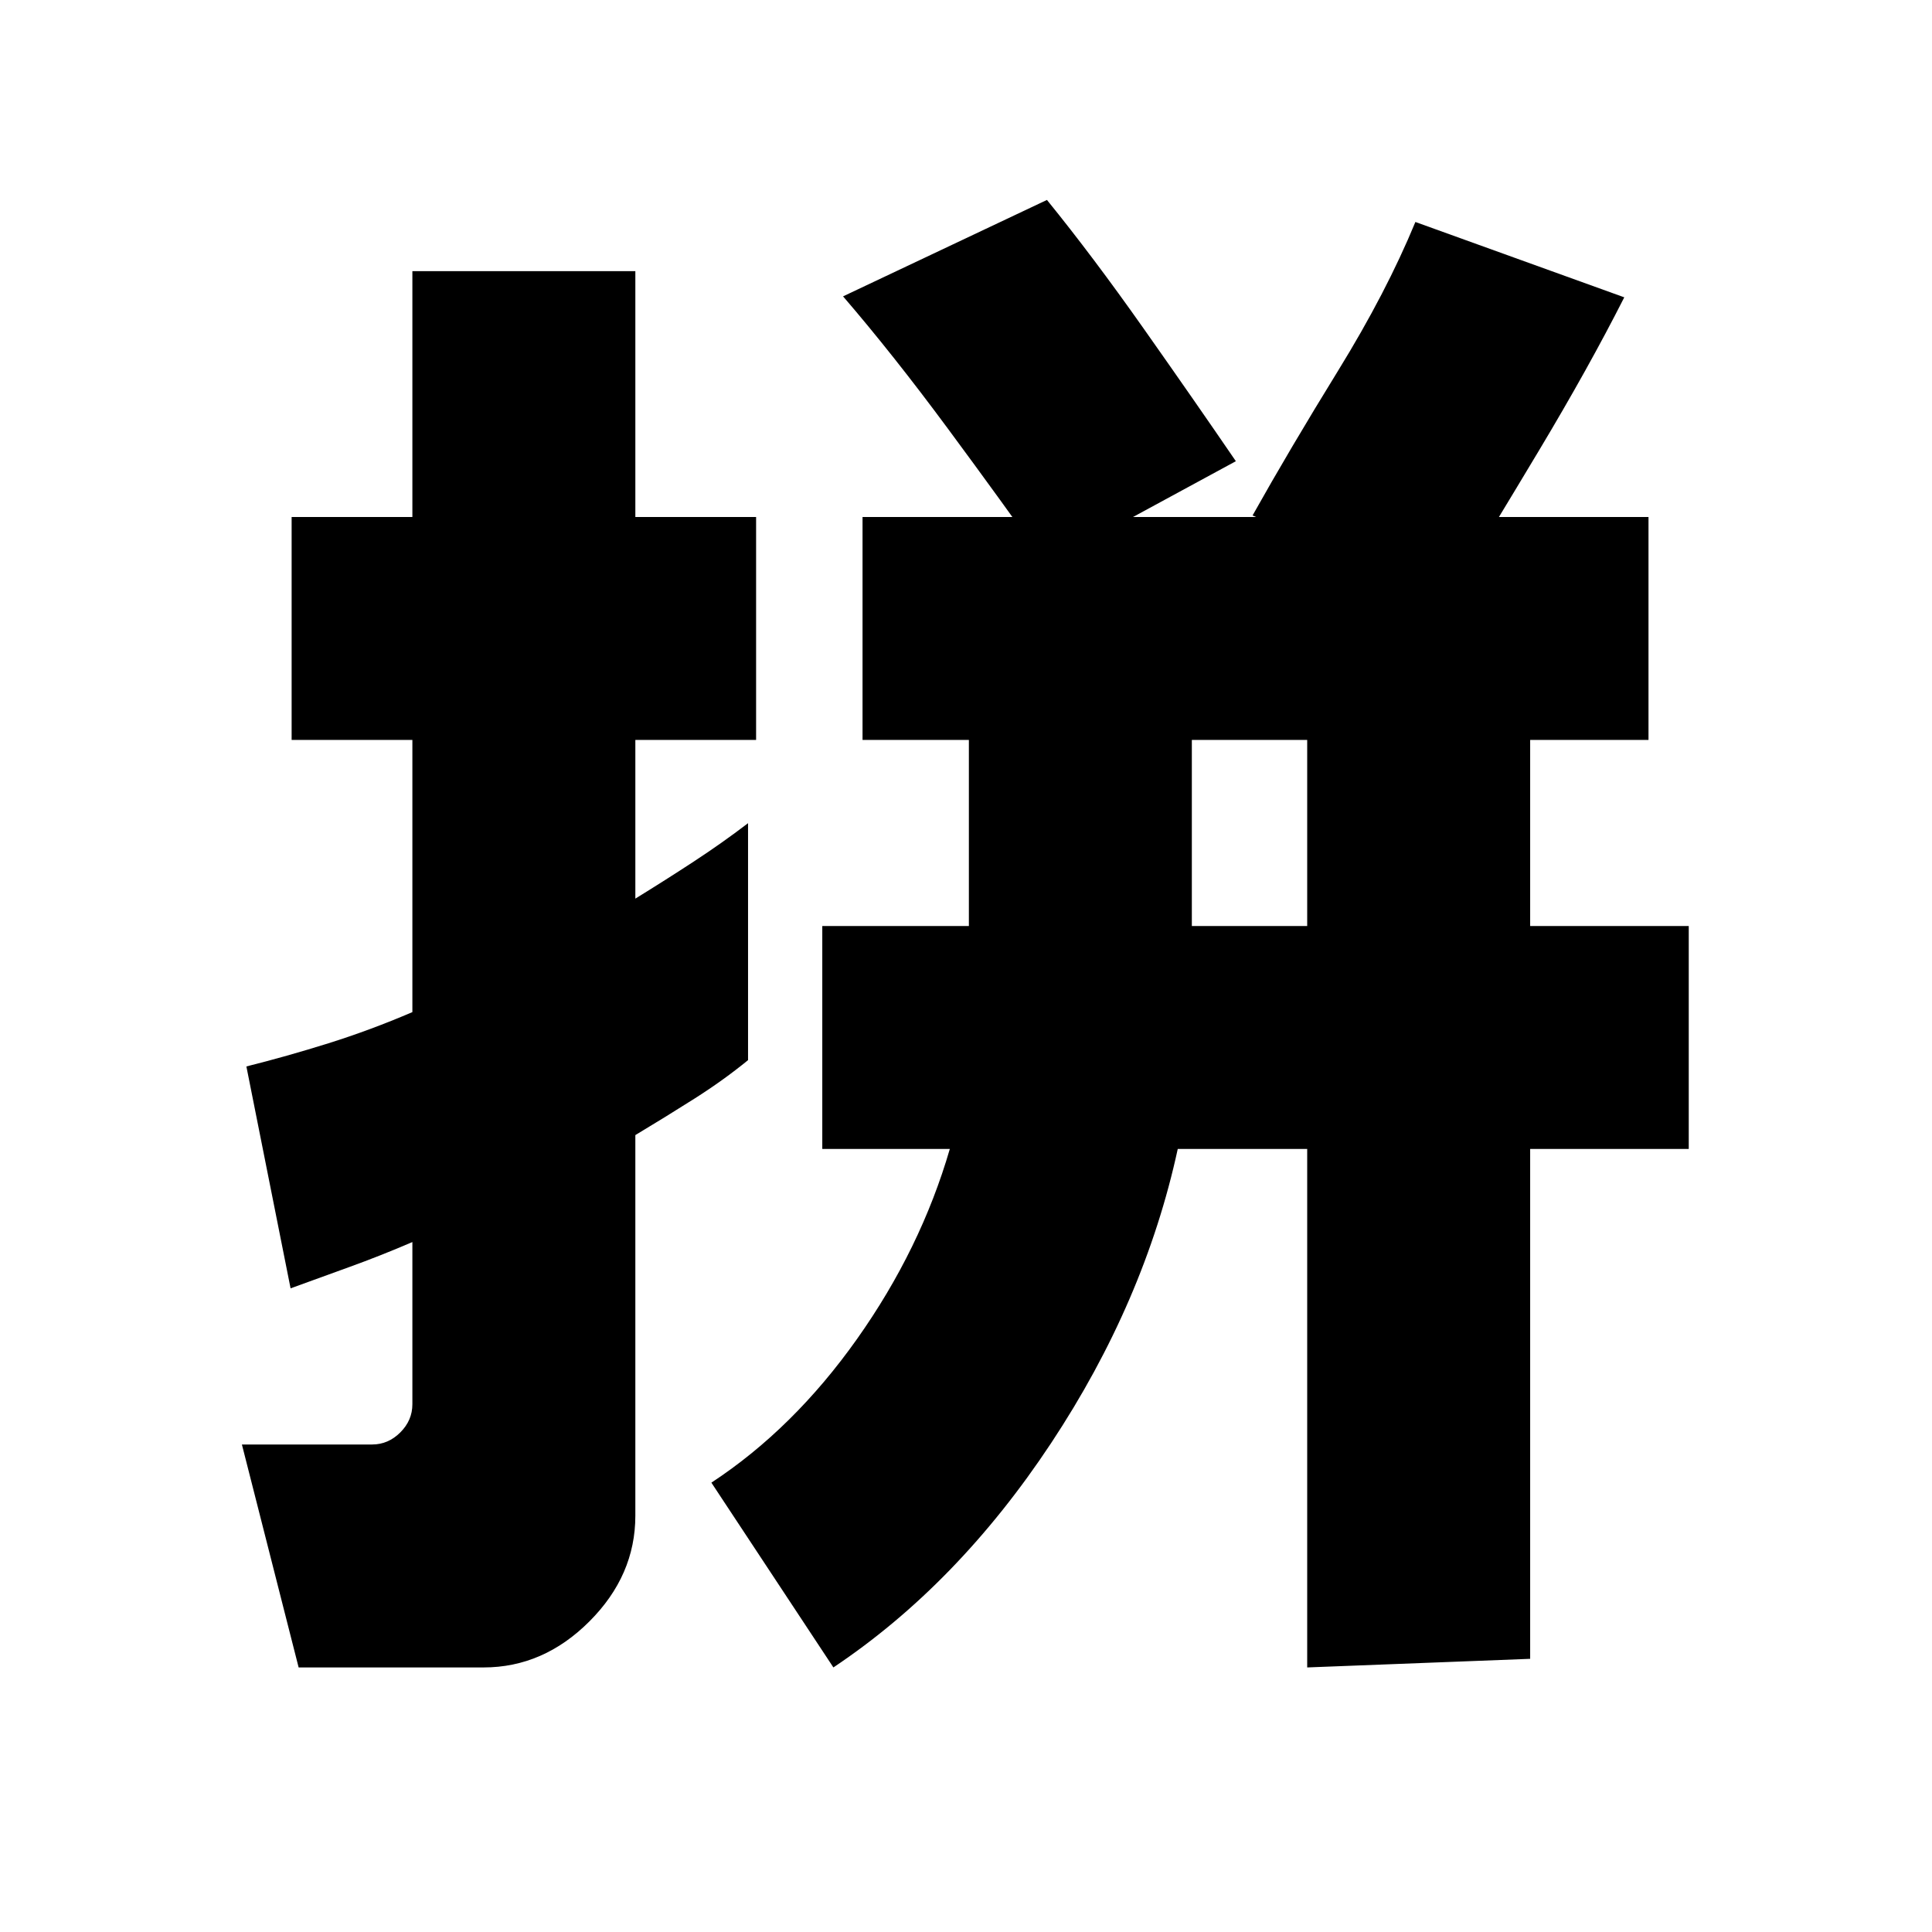 <svg xmlns="http://www.w3.org/2000/svg" height="24" viewBox="0 -960 960 960" width="24"><path d="M592.22-499.87h57.32v-92.46h-57.32v92.46ZM148.39-131.46 120.2-242.24h64.71q8 0 14-6t6-14v-80.59q-15.98 6.87-31.24 12.37-15.26 5.49-29.28 10.63l-21.96-110.26q20-5 40.74-11.5 20.74-6.5 41.74-15.5v-135.24h-60v-110.78h60v-122.15H315.7v122.15h60v110.78h-60v78.85q15-9.24 29-18.4 14-9.16 27-19.08v117.74q-12.24 10-26.62 19.12-14.38 9.12-29.38 18.12v189.13q0 29.7-22.85 52.54-22.85 22.85-52.55 22.85h-91.91Zm265.72 0-60.63-91.82q40.76-26.76 72.38-71.4 31.62-44.65 46.1-94.41h-63.37v-110.78h72.84v-92.46h-52.84v-110.78h390.54v110.78h-58.8v92.46h78.8v110.78h-78.8v253.35l-110.79 4.28v-257.63h-64.32q-16.48 75.96-62.94 146.18-46.45 70.21-108.17 111.45Zm305.59-530.5-97.31-41.91q18.44-32.9 42.45-71.85 24.02-38.96 38.46-73.98l103.79 37.44q-17.72 34.96-42.3 75.98-24.57 41.02-45.09 74.32Zm-199.92-17.71q-21.71-30.72-48.93-67.54-27.22-36.81-51.94-65.53l101.31-47.91q22.76 28.01 48.07 63.94 25.32 35.93 45.8 65.88l-94.31 51.16Z"/></svg>